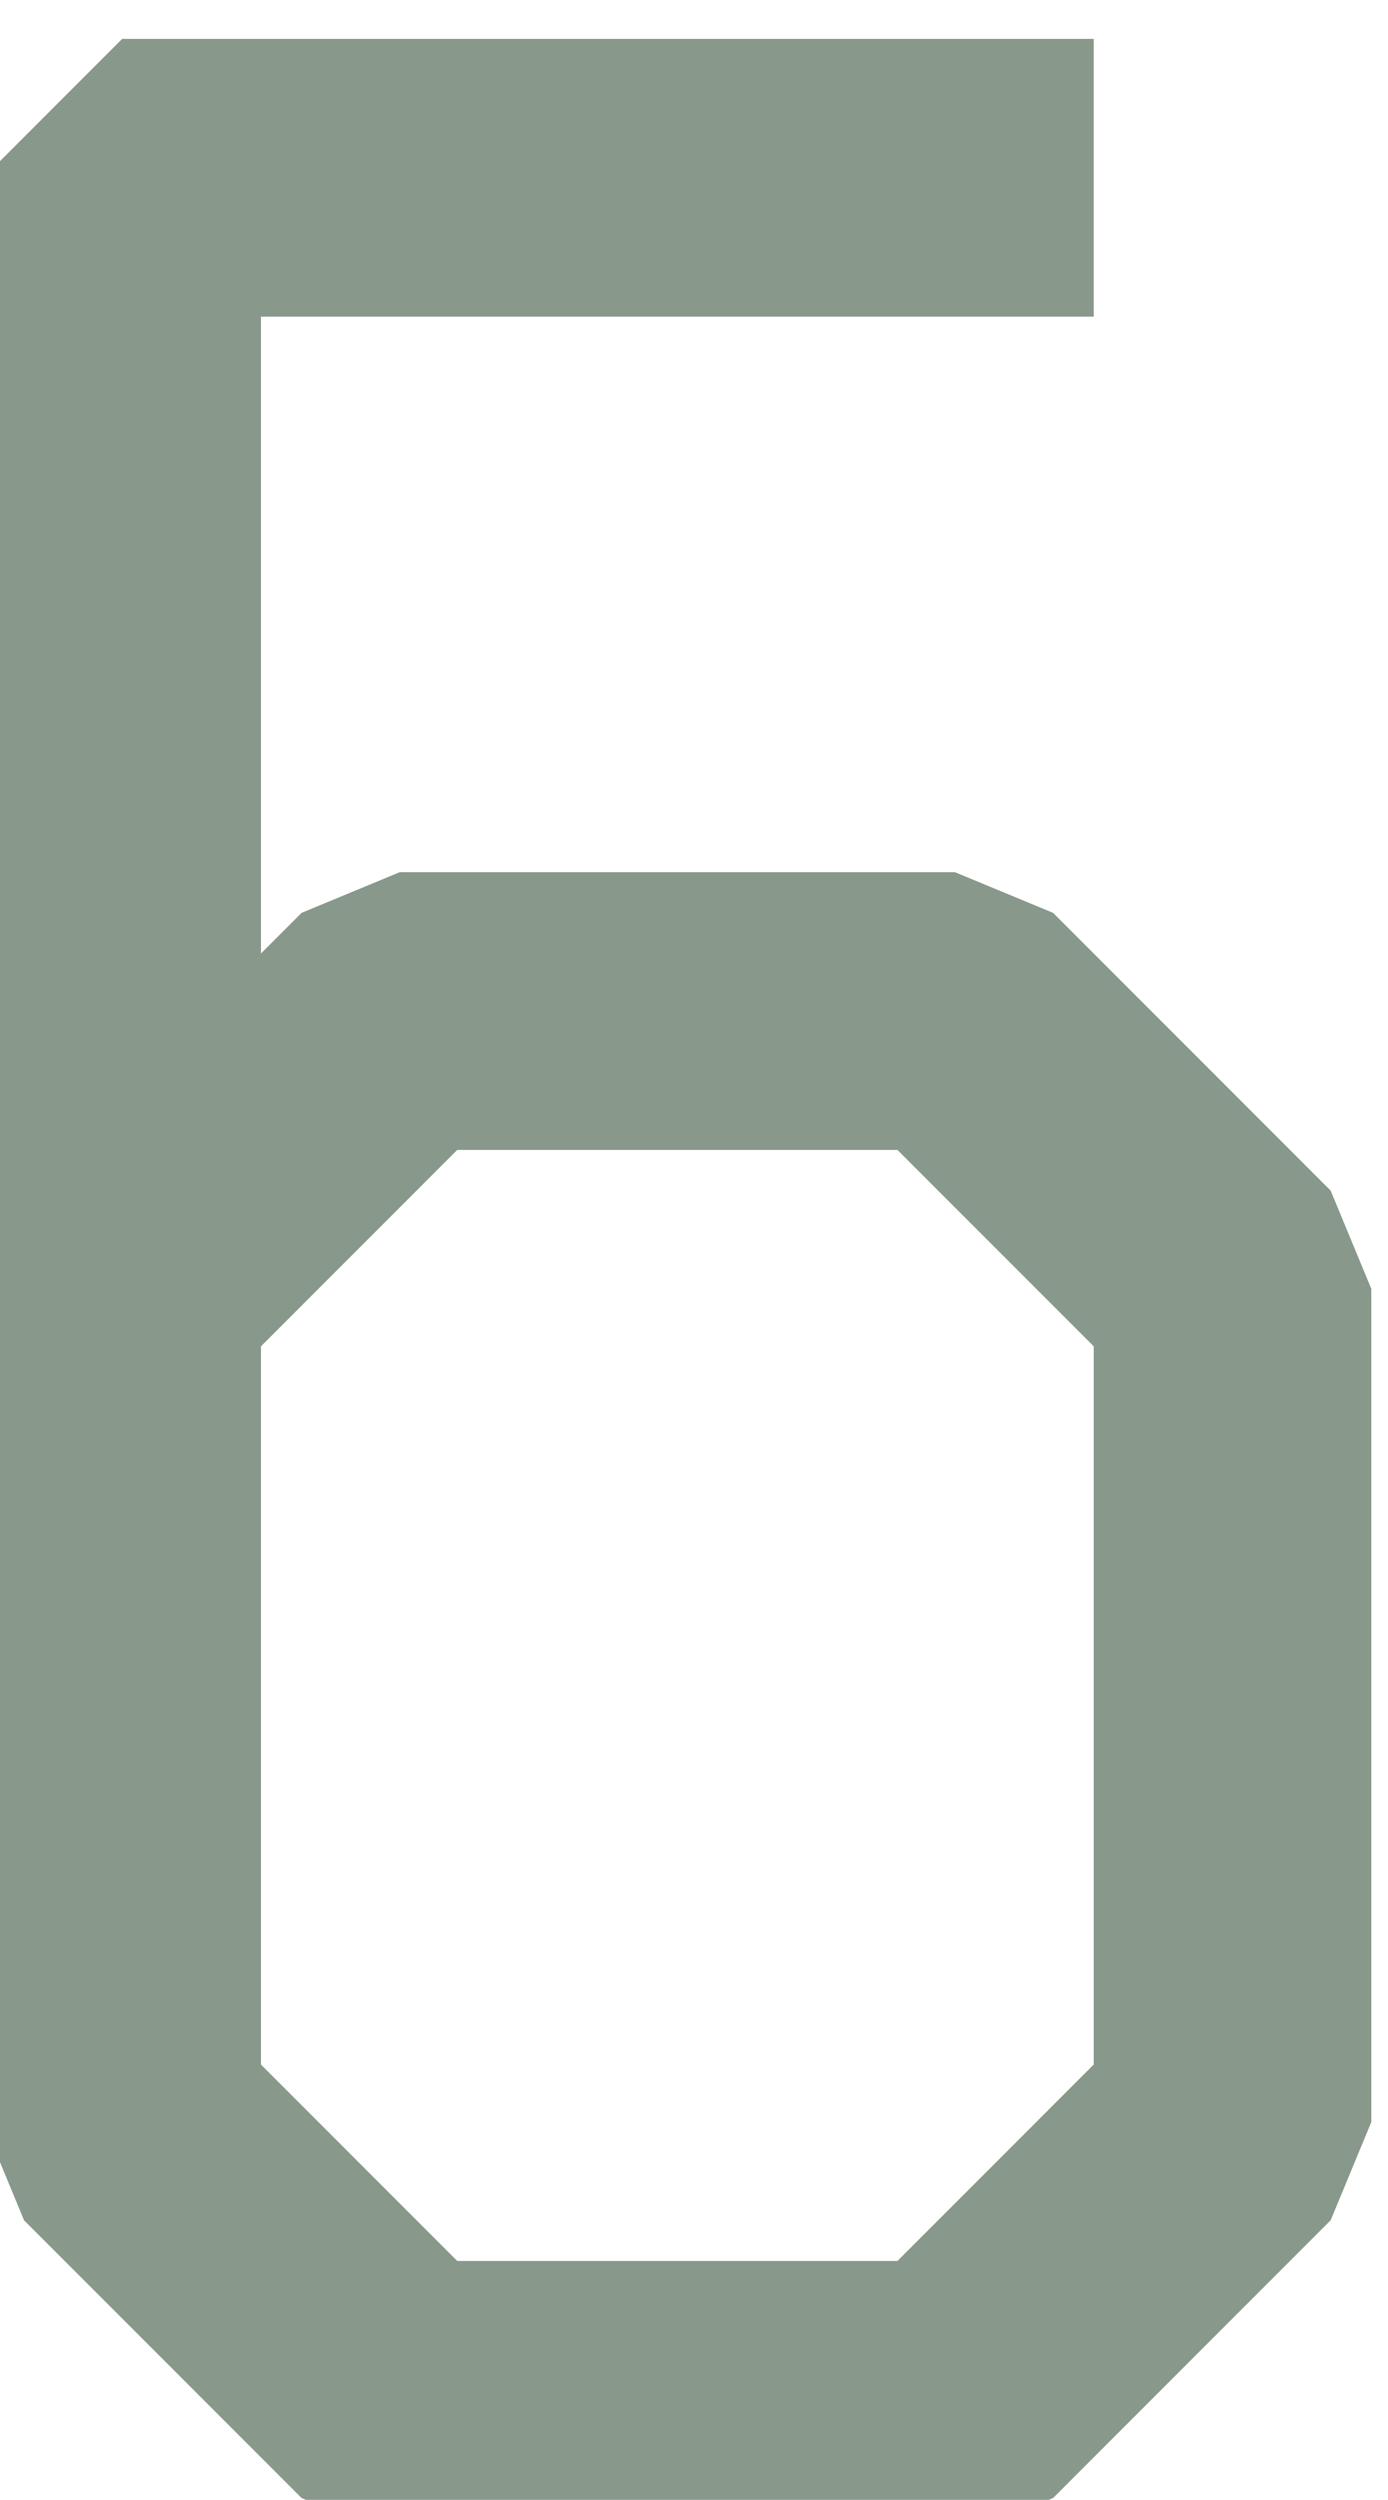 <?xml version="1.0" encoding="UTF-8" standalone="no"?>
<svg width="1.764mm" height="3.175mm"
 viewBox="0 0 5 9"
 xmlns="http://www.w3.org/2000/svg" xmlns:xlink="http://www.w3.org/1999/xlink"  version="1.2" baseProfile="tiny">
<title>SOUNDG36</title>
<desc>for deep soundings, greater than safety depth</desc>
<defs>
</defs>
<g fill="none" stroke="black" vector-effect="non-scaling-stroke" stroke-width="1" fill-rule="evenodd" stroke-linecap="square" stroke-linejoin="bevel" >

<g fill="none" stroke="#88988b" stroke-opacity="1" stroke-width="1" stroke-linecap="square" stroke-linejoin="bevel" transform="matrix(1,0,0,1,0,0)"
font-family="Sans" font-size="10" font-weight="400" font-style="normal" 
>
<path fill-rule="evenodd" d="M3.44,0.64 L1.44,0.64 L0.44,0.64 L0.44,7.64 L1.44,8.64 L3.44,8.64 L4.44,7.64 L4.44,4.64 L3.44,3.64 L1.44,3.64 L0.44,4.64"/>
<path fill-rule="evenodd" d="M3.44,0.64"/>
</g>
</g>
</svg>
